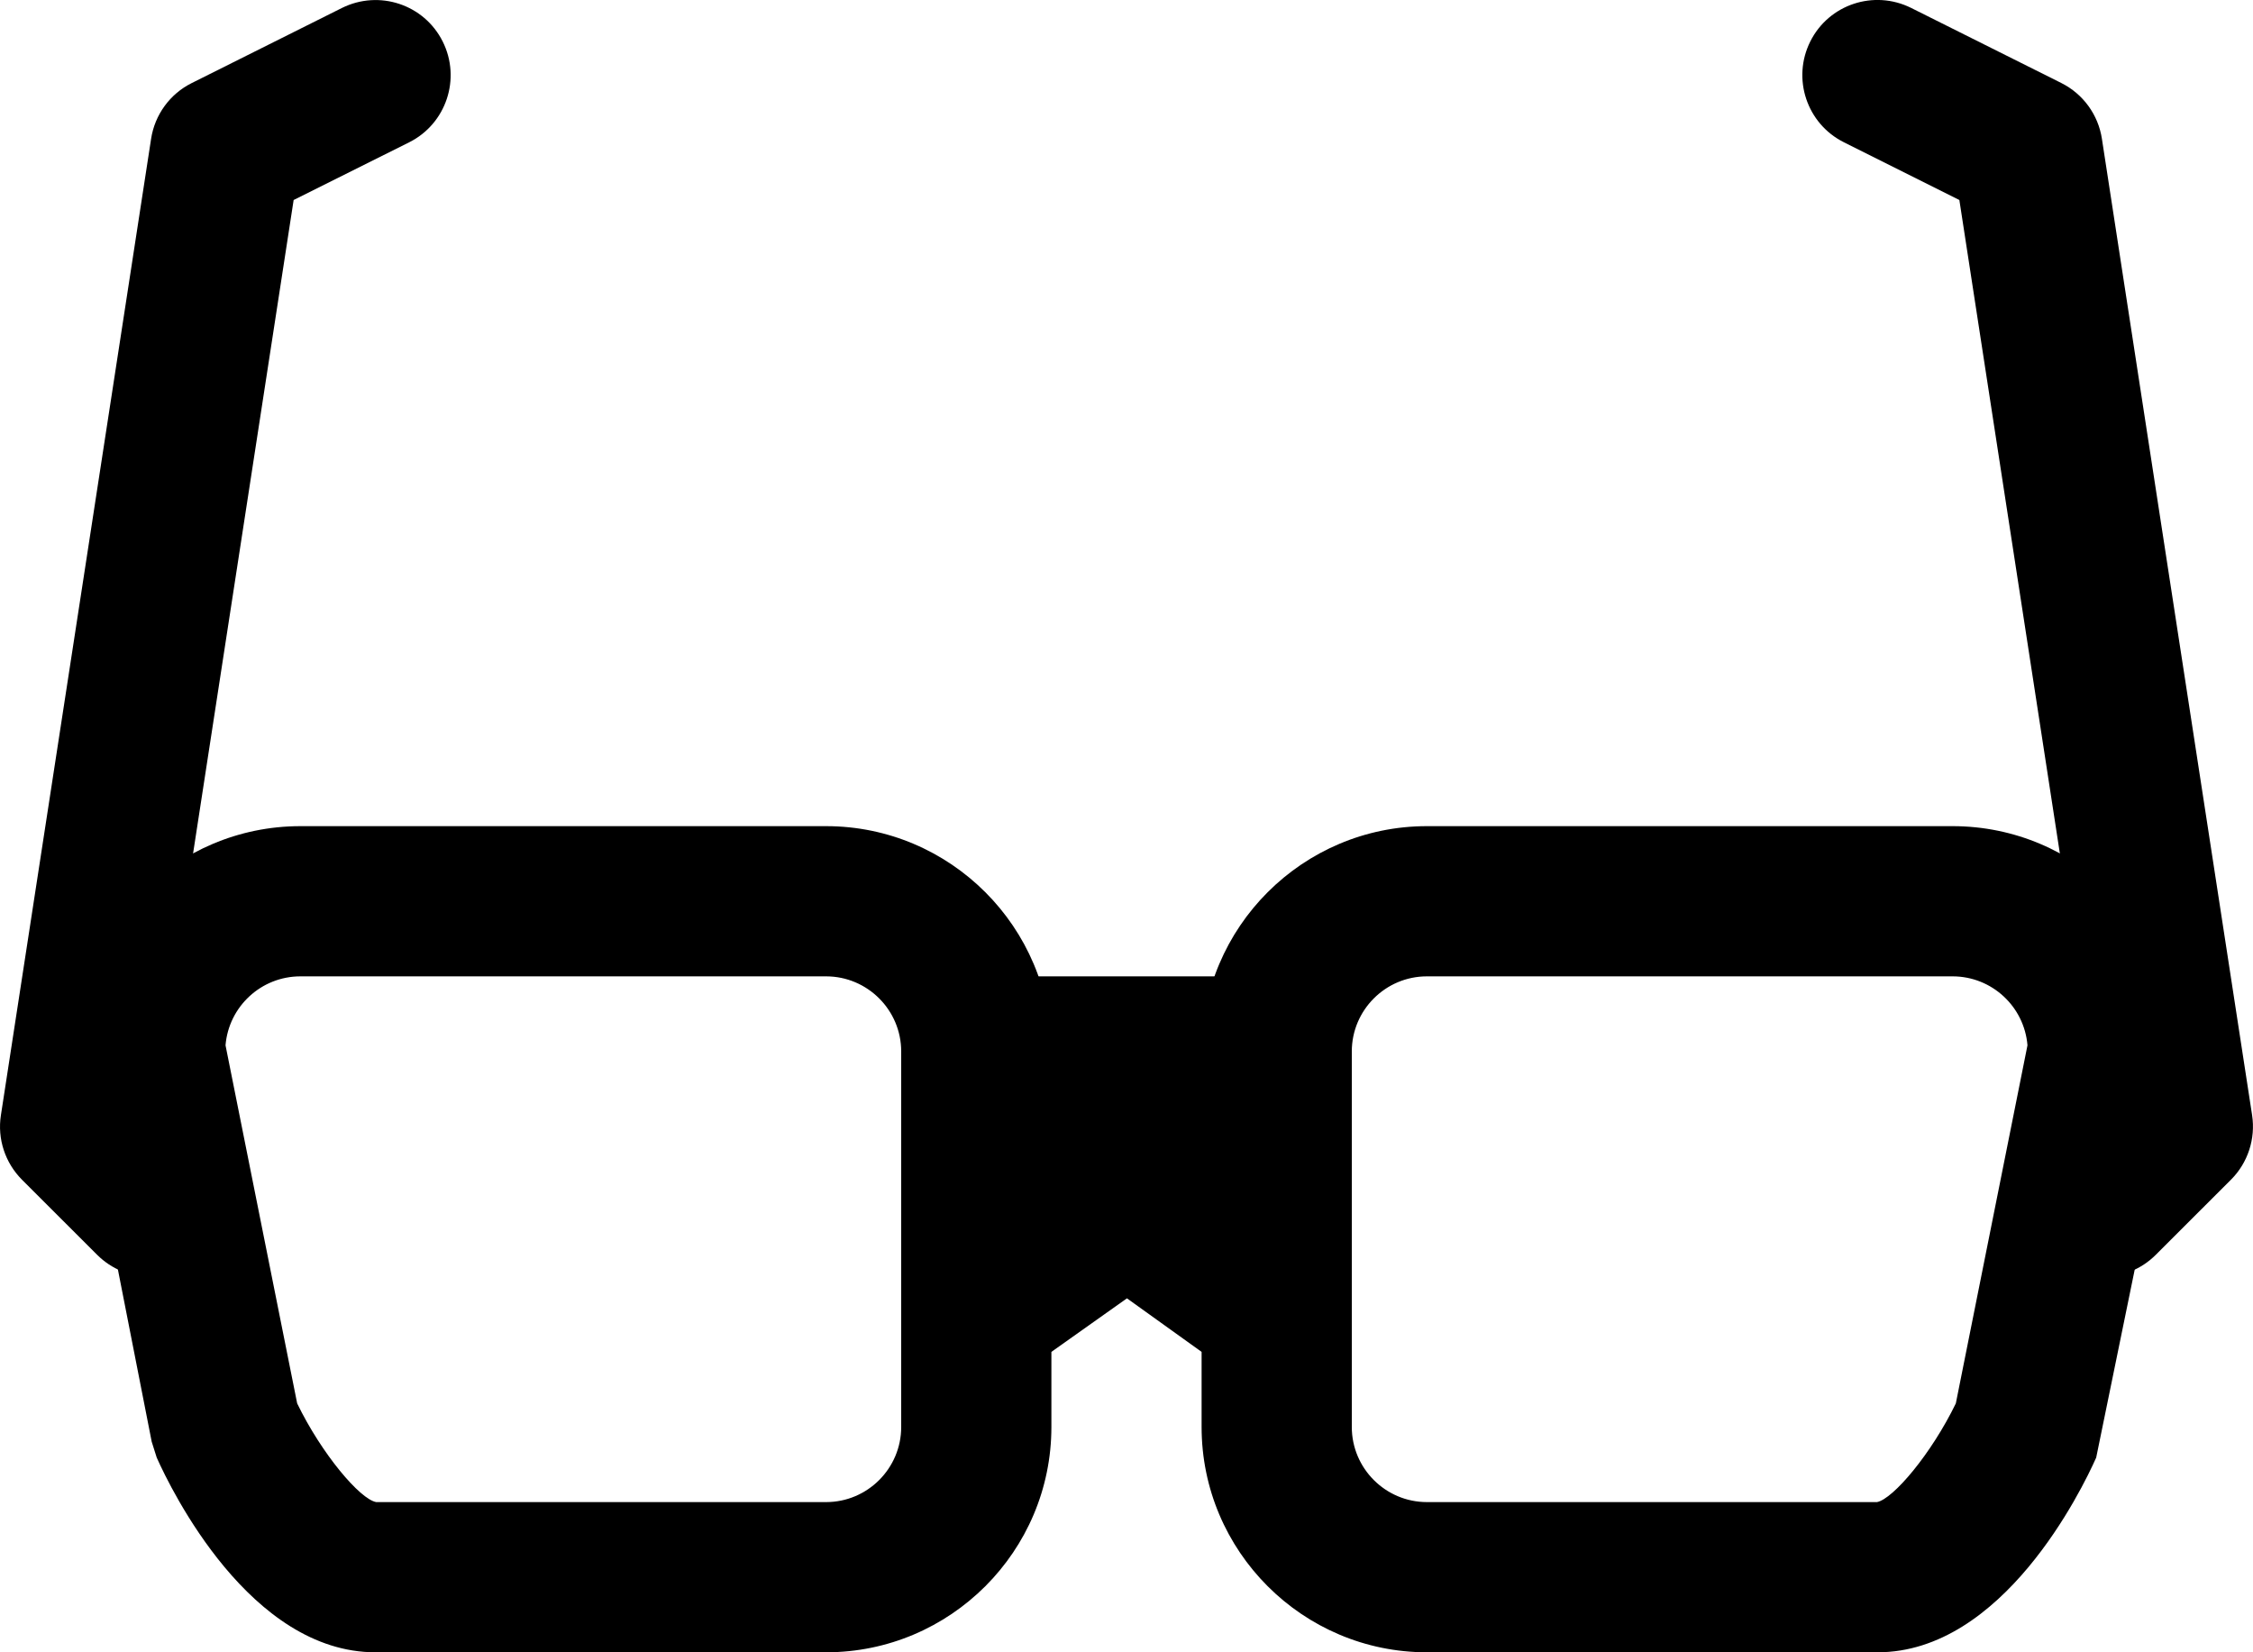 <?xml version="1.0" encoding="iso-8859-1"?>
<!-- Generator: Adobe Illustrator 16.0.4, SVG Export Plug-In . SVG Version: 6.00 Build 0)  -->
<!DOCTYPE svg PUBLIC "-//W3C//DTD SVG 1.1//EN" "http://www.w3.org/Graphics/SVG/1.1/DTD/svg11.dtd">
<svg version="1.1" id="Layer_1" xmlns="http://www.w3.org/2000/svg" xmlns:xlink="http://www.w3.org/1999/xlink" x="0px" y="0px"
	 width="30px" height="22px" viewBox="0 0 30 22" style="enable-background:new 0 0 30 22;" xml:space="preserve">
<g>
	<polygon points="13,13 13,18 14,18 15.006,17.287 16,18 17,18 17,13 	"/>
	<path d="M25,22h-6c-1.654,0-3-1.346-3-3v-5c0-1.654,1.346-3,3-3h7c1.654,0,3,1.346,3,3l-0.02,0.196l-1.068,5.212
		C27.719,19.842,26.668,22,25,22L25,22z M19,13c-0.551,0-1,0.449-1,1v5c0,0.551,0.449,1,1,1h5.994
		c0.216-0.043,0.724-0.644,1.049-1.314l0.954-4.768C26.955,13.404,26.524,13,26,13H19L19,13z"/>
	<path d="M2,17c-0.256,0-0.512-0.098-0.707-0.293l-1-0.999c-0.225-0.226-0.33-0.544-0.281-0.859l2-13.001
		c0.049-0.32,0.251-0.598,0.541-0.742l2-1c0.496-0.246,1.095-0.047,1.342,0.447c0.247,0.494,0.047,1.095-0.447,1.342L3.91,2.663
		L2.065,14.651l0.642,0.642c0.391,0.391,0.391,1.023,0,1.414C2.512,16.902,2.256,17,2,17L2,17z"/>
	<path d="M28,17c-0.256,0-0.512-0.098-0.708-0.293c-0.39-0.391-0.39-1.023,0-1.414l0.642-0.642L26.09,2.663l-1.538-0.769
		c-0.494-0.247-0.694-0.848-0.447-1.342s0.847-0.693,1.342-0.447l2,1c0.29,0.145,0.492,0.422,0.541,0.742l2,13.001
		c0.048,0.315-0.056,0.634-0.281,0.859l-1,0.999C28.512,16.902,28.256,17,28,17L28,17z"/>
	<path d="M11,22H5c-1.668,0-2.719-2.158-2.913-2.592L2.02,19.196L1,14c0-1.654,1.346-3,3-3h7c1.654,0,3,1.346,3,3v5
		C14,20.654,12.654,22,11,22L11,22z M3.957,18.686C4.283,19.359,4.794,19.962,5.009,20H11c0.551,0,1-0.449,1-1v-5
		c0-0.551-0.449-1-1-1H4c-0.524,0-0.955,0.404-0.997,0.918L3.957,18.686L3.957,18.686z"/>
</g>
<g>
</g>
<g>
</g>
<g>
</g>
<g>
</g>
<g>
</g>
<g>
</g>
<g>
</g>
<g>
</g>
<g>
</g>
<g>
</g>
<g>
</g>
<g>
</g>
<g>
</g>
<g>
</g>
<g>
</g>
</svg>
